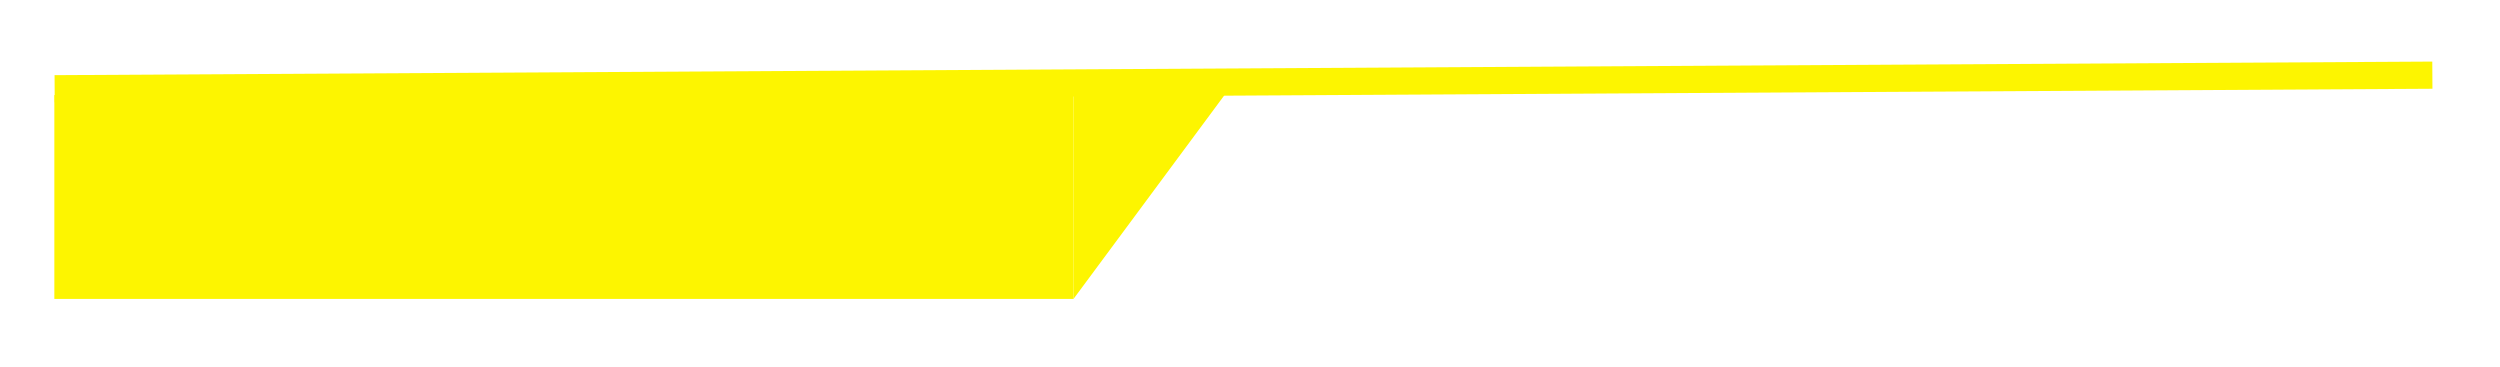 <svg width="184" height="27" viewBox="0 0 184 27" fill="none" xmlns="http://www.w3.org/2000/svg">
<g filter="url(#filter0_d_39_116)">
<line x1="4.022" y1="2.532" x2="179.022" y2="1.532" stroke="#FDF500" stroke-width="2"/>
<path d="M4 3H79V18H4V3Z" fill="#FDF500"/>
<path d="M79.5 16.5L89.5 3H79.5V16.5Z" fill="#FDF500" stroke="#FDF500"/>
</g>
<defs>
<filter id="filter0_d_39_116" x="0" y="0.532" width="183.027" height="25.483" filterUnits="userSpaceOnUse" color-interpolation-filters="sRGB">
<feFlood flood-opacity="0" result="BackgroundImageFix"/>
<feColorMatrix in="SourceAlpha" type="matrix" values="0 0 0 0 0 0 0 0 0 0 0 0 0 0 0 0 0 0 127 0" result="hardAlpha"/>
<feOffset dy="4"/>
<feGaussianBlur stdDeviation="2"/>
<feComposite in2="hardAlpha" operator="out"/>
<feColorMatrix type="matrix" values="0 0 0 0 0 0 0 0 0 0 0 0 0 0 0 0 0 0 0.25 0"/>
<feBlend mode="normal" in2="BackgroundImageFix" result="effect1_dropShadow_39_116"/>
<feBlend mode="normal" in="SourceGraphic" in2="effect1_dropShadow_39_116" result="shape"/>
</filter>
</defs>
</svg>
